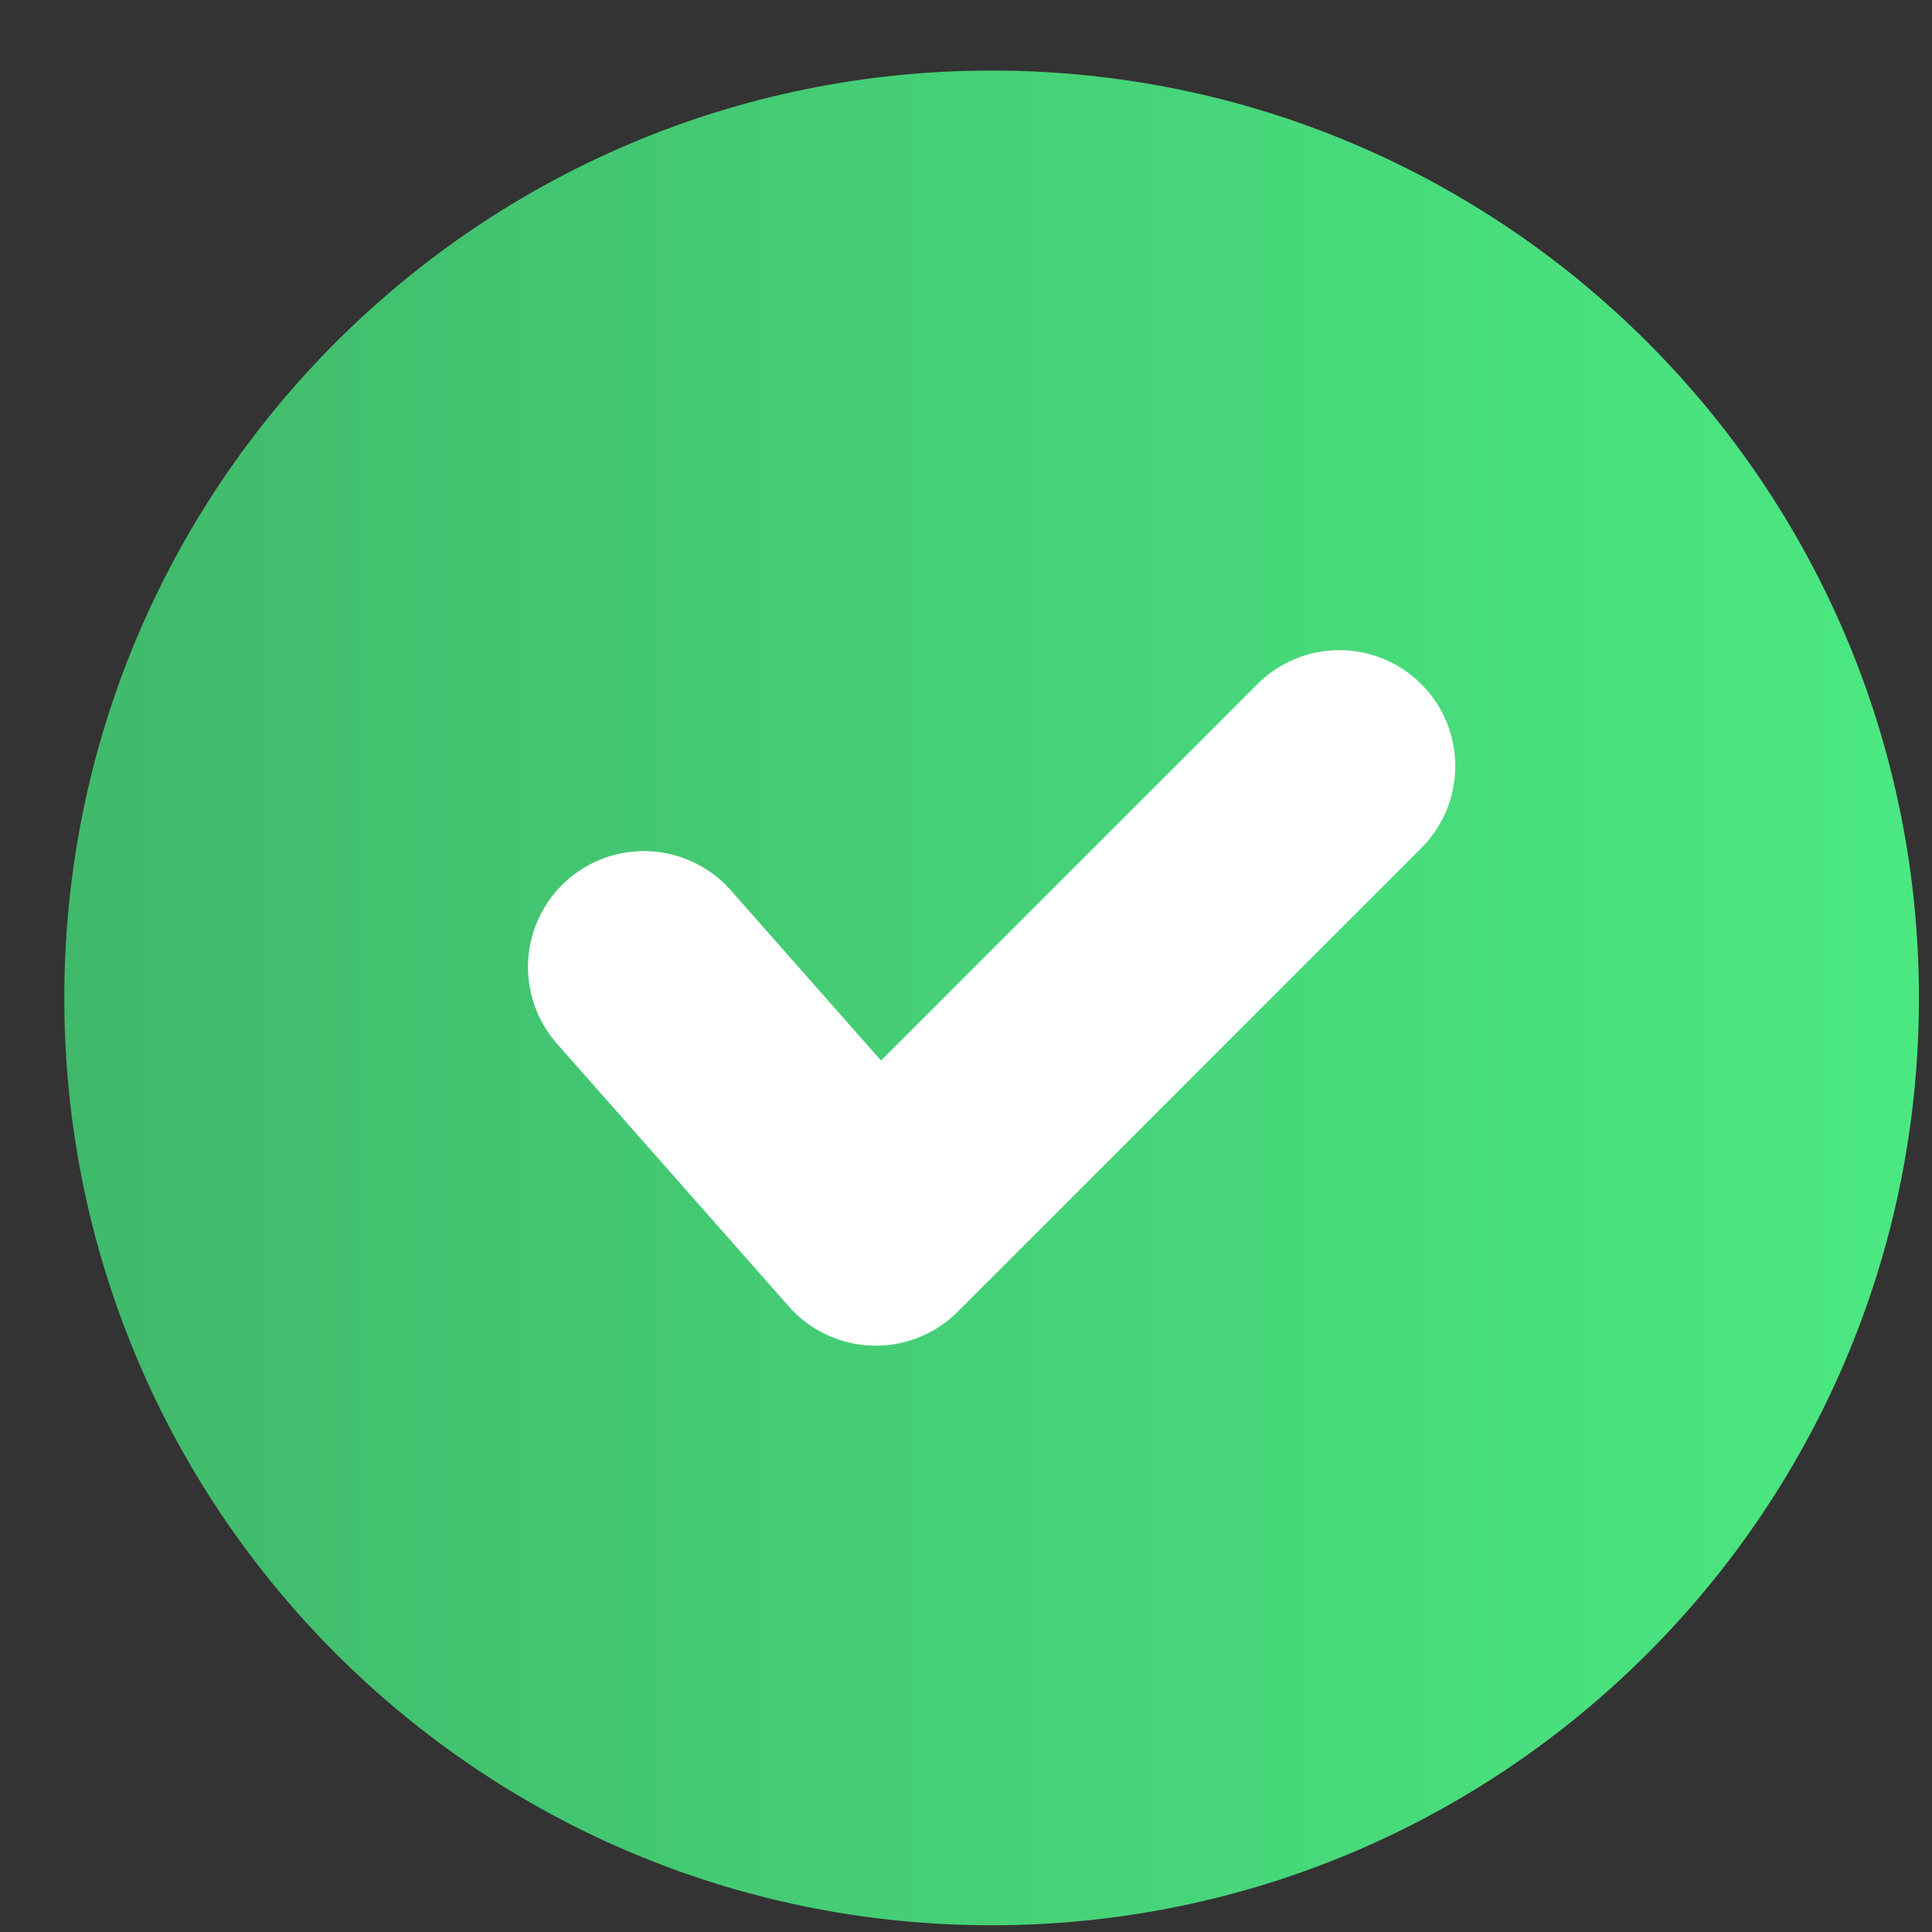 <svg width="25" height="25" viewBox="0 0 25 25" fill="none" xmlns="http://www.w3.org/2000/svg">
<rect x="0" y="0" width="25" height="25" fill="#333333" stroke="none"/>
<path d="M12.832 24.913C19.459 24.913 24.831 19.54 24.831 12.913C24.831 6.285 19.459 0.913 12.832 0.913C6.204 0.913 0.832 6.285 0.832 12.913C0.832 19.54 6.204 24.913 12.832 24.913Z" fill="url(#paint0_linear)"/>
<path d="M8.332 12.513L11.332 15.913L17.331 9.913" stroke="white" stroke-width="3" stroke-miterlimit="10" stroke-linecap="round" stroke-linejoin="round"/>
<defs>
<linearGradient id="paint0_linear" x1="0.832" y1="12.913" x2="24.831" y2="12.913" gradientUnits="userSpaceOnUse">
<stop stop-color="#40B96B"/>
<stop offset="1" stop-color="#4BE882"/>
</linearGradient>
</defs>
</svg>
